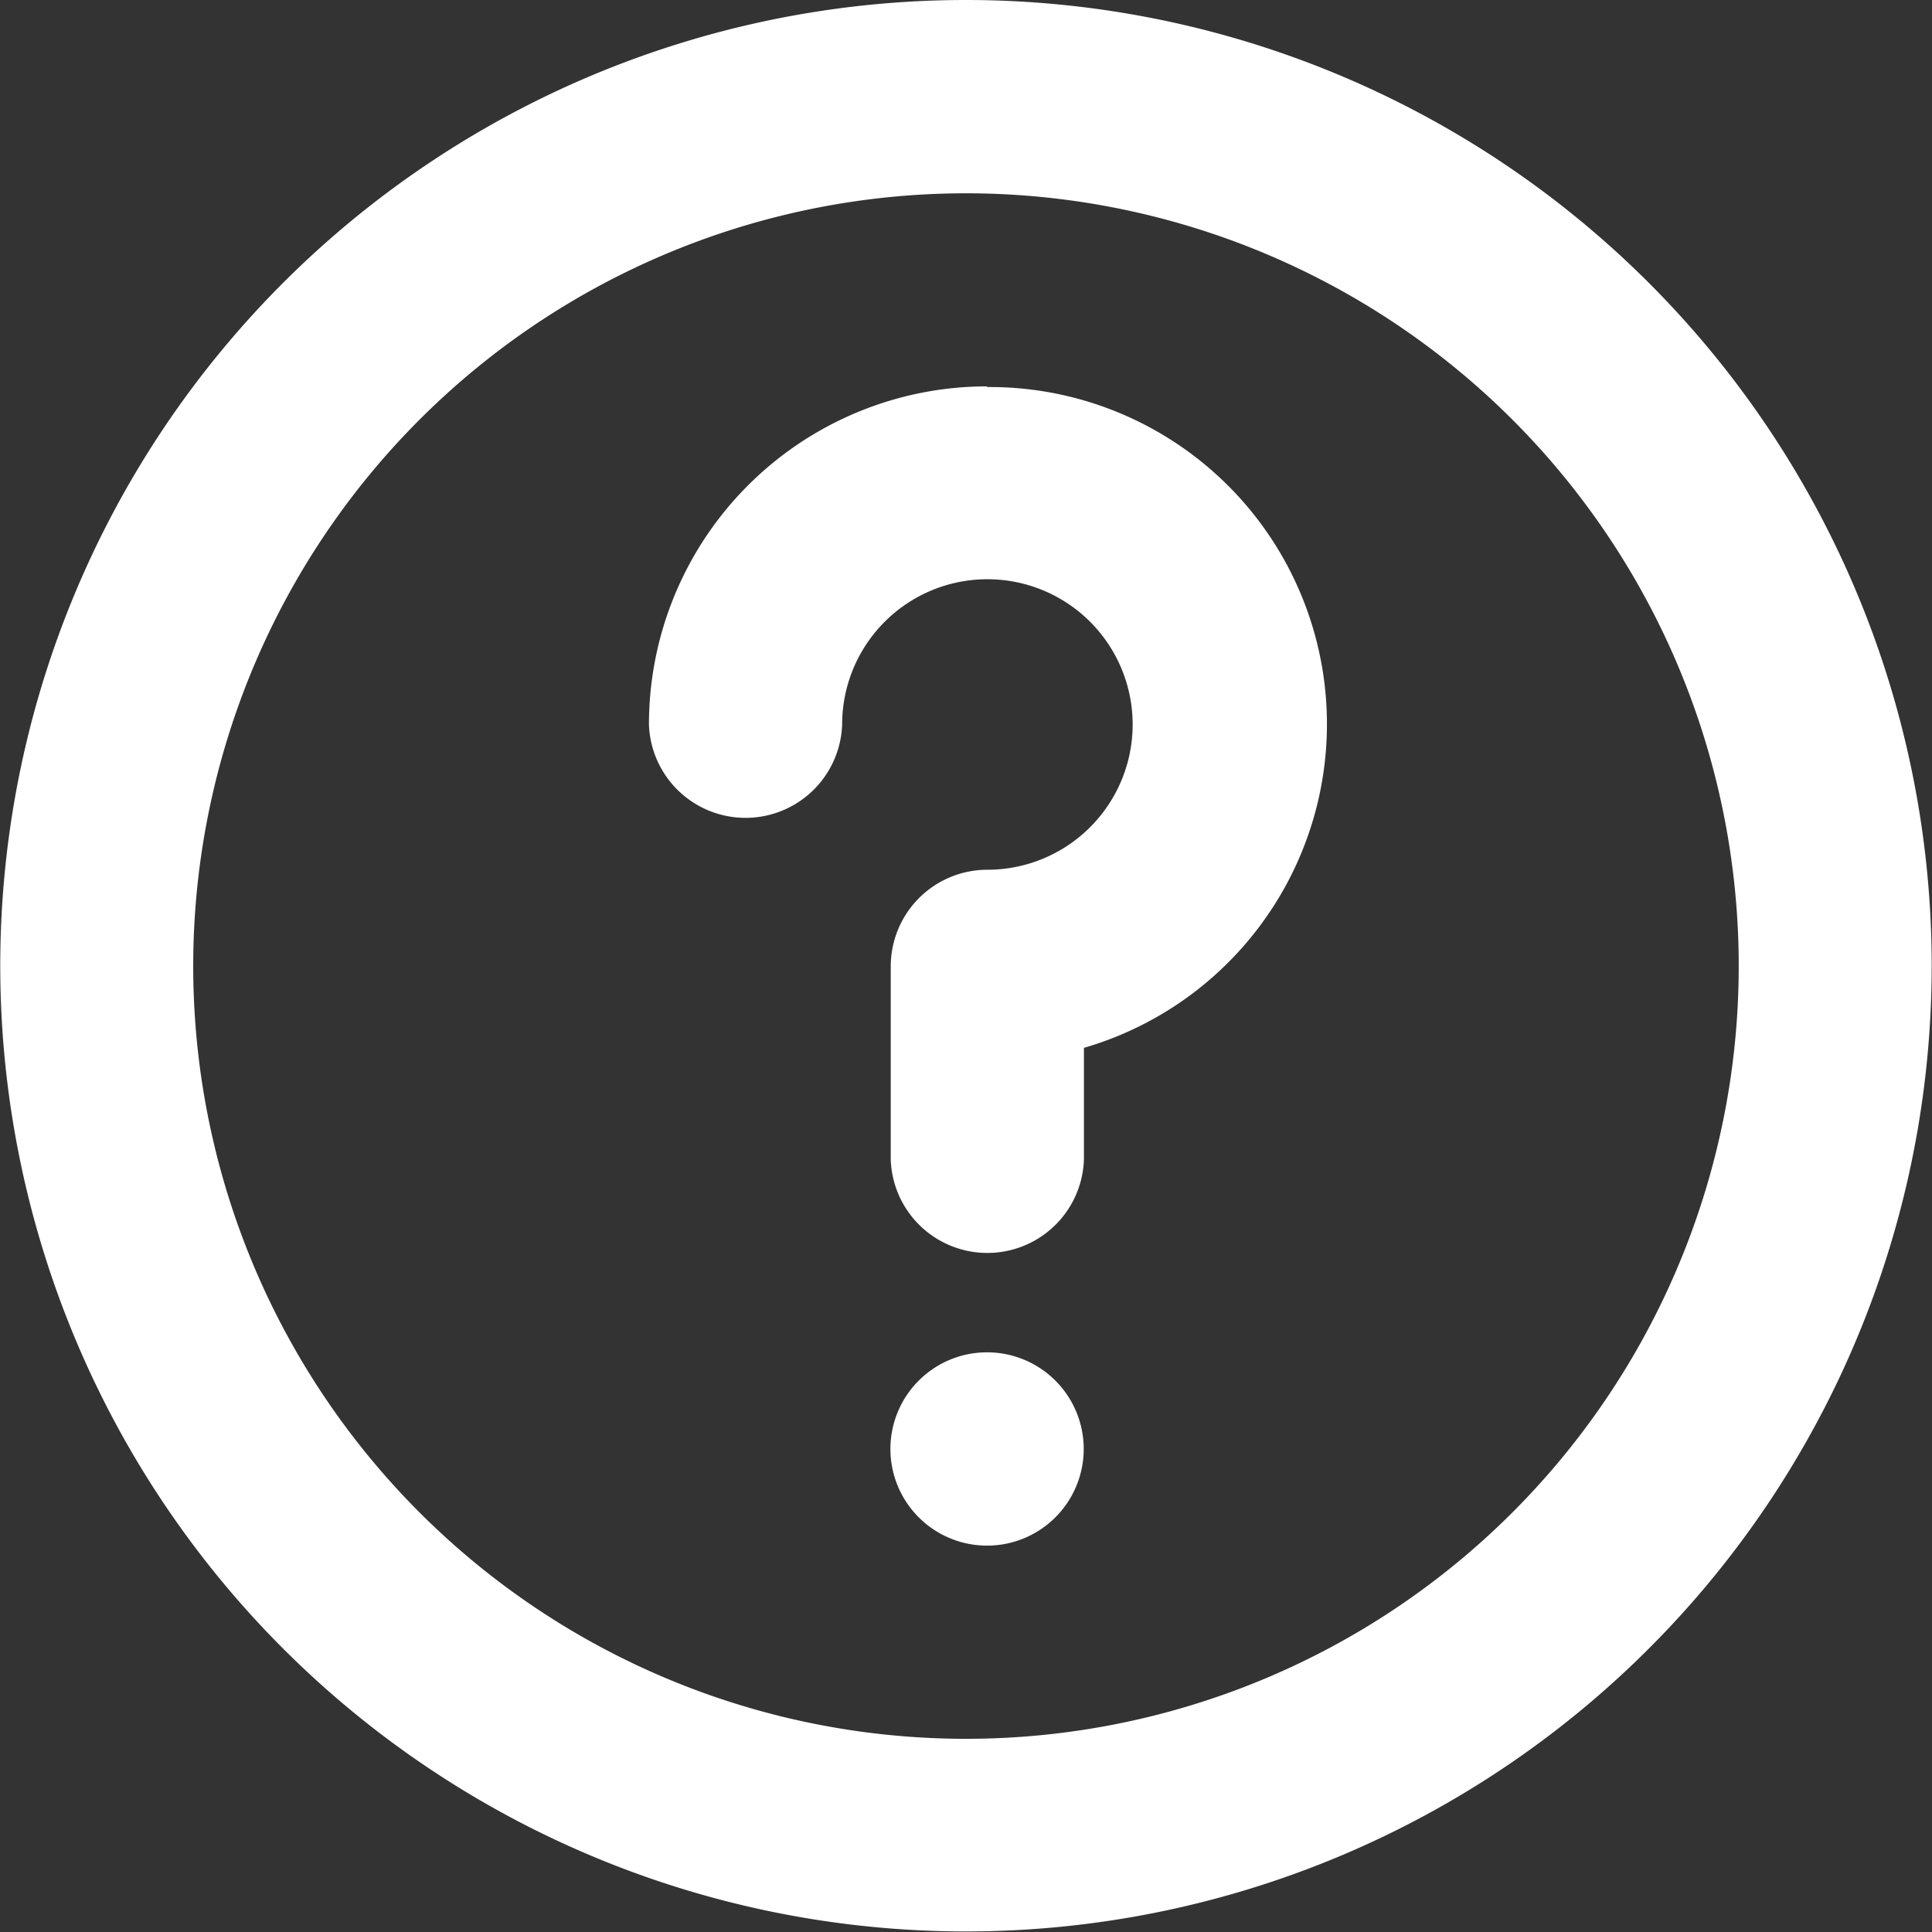 <svg id="help" xmlns="http://www.w3.org/2000/svg" width="17.291" height="17.291" viewBox="0 0 17.291 17.291">
  <rect x="0" y="0" width="17.291" height="17.291" fill="#333333" stroke="none"/>
  <path id="Path_314" data-name="Path 314" d="M34.737,486.854a8.643,8.643,0,1,0,3.308.658A8.644,8.644,0,0,0,34.737,486.854Zm0,15.562a6.916,6.916,0,1,1,4.891-2.026A6.917,6.917,0,0,1,34.737,502.416Z" transform="translate(-26.092 -486.854)" fill="#fff"/>
  <path id="Path_315" data-name="Path 315" d="M35.835,490.854a3.026,3.026,0,0,0-3.026,3.026.865.865,0,0,0,1.729,0,1.3,1.3,0,1,1,1.3,1.3.865.865,0,0,0-.865.865v1.729a.865.865,0,0,0,1.729,0v-1a3.017,3.017,0,0,0-.865-5.914Z" transform="translate(-27.001 -487.396)" fill="#fff"/>
  <path id="Path_316" data-name="Path 316" d="M36.174,502.583a.865.865,0,1,0-.865-.865A.865.865,0,0,0,36.174,502.583Z" transform="translate(-27.34 -488.75)" fill="#fff"/>
</svg>
